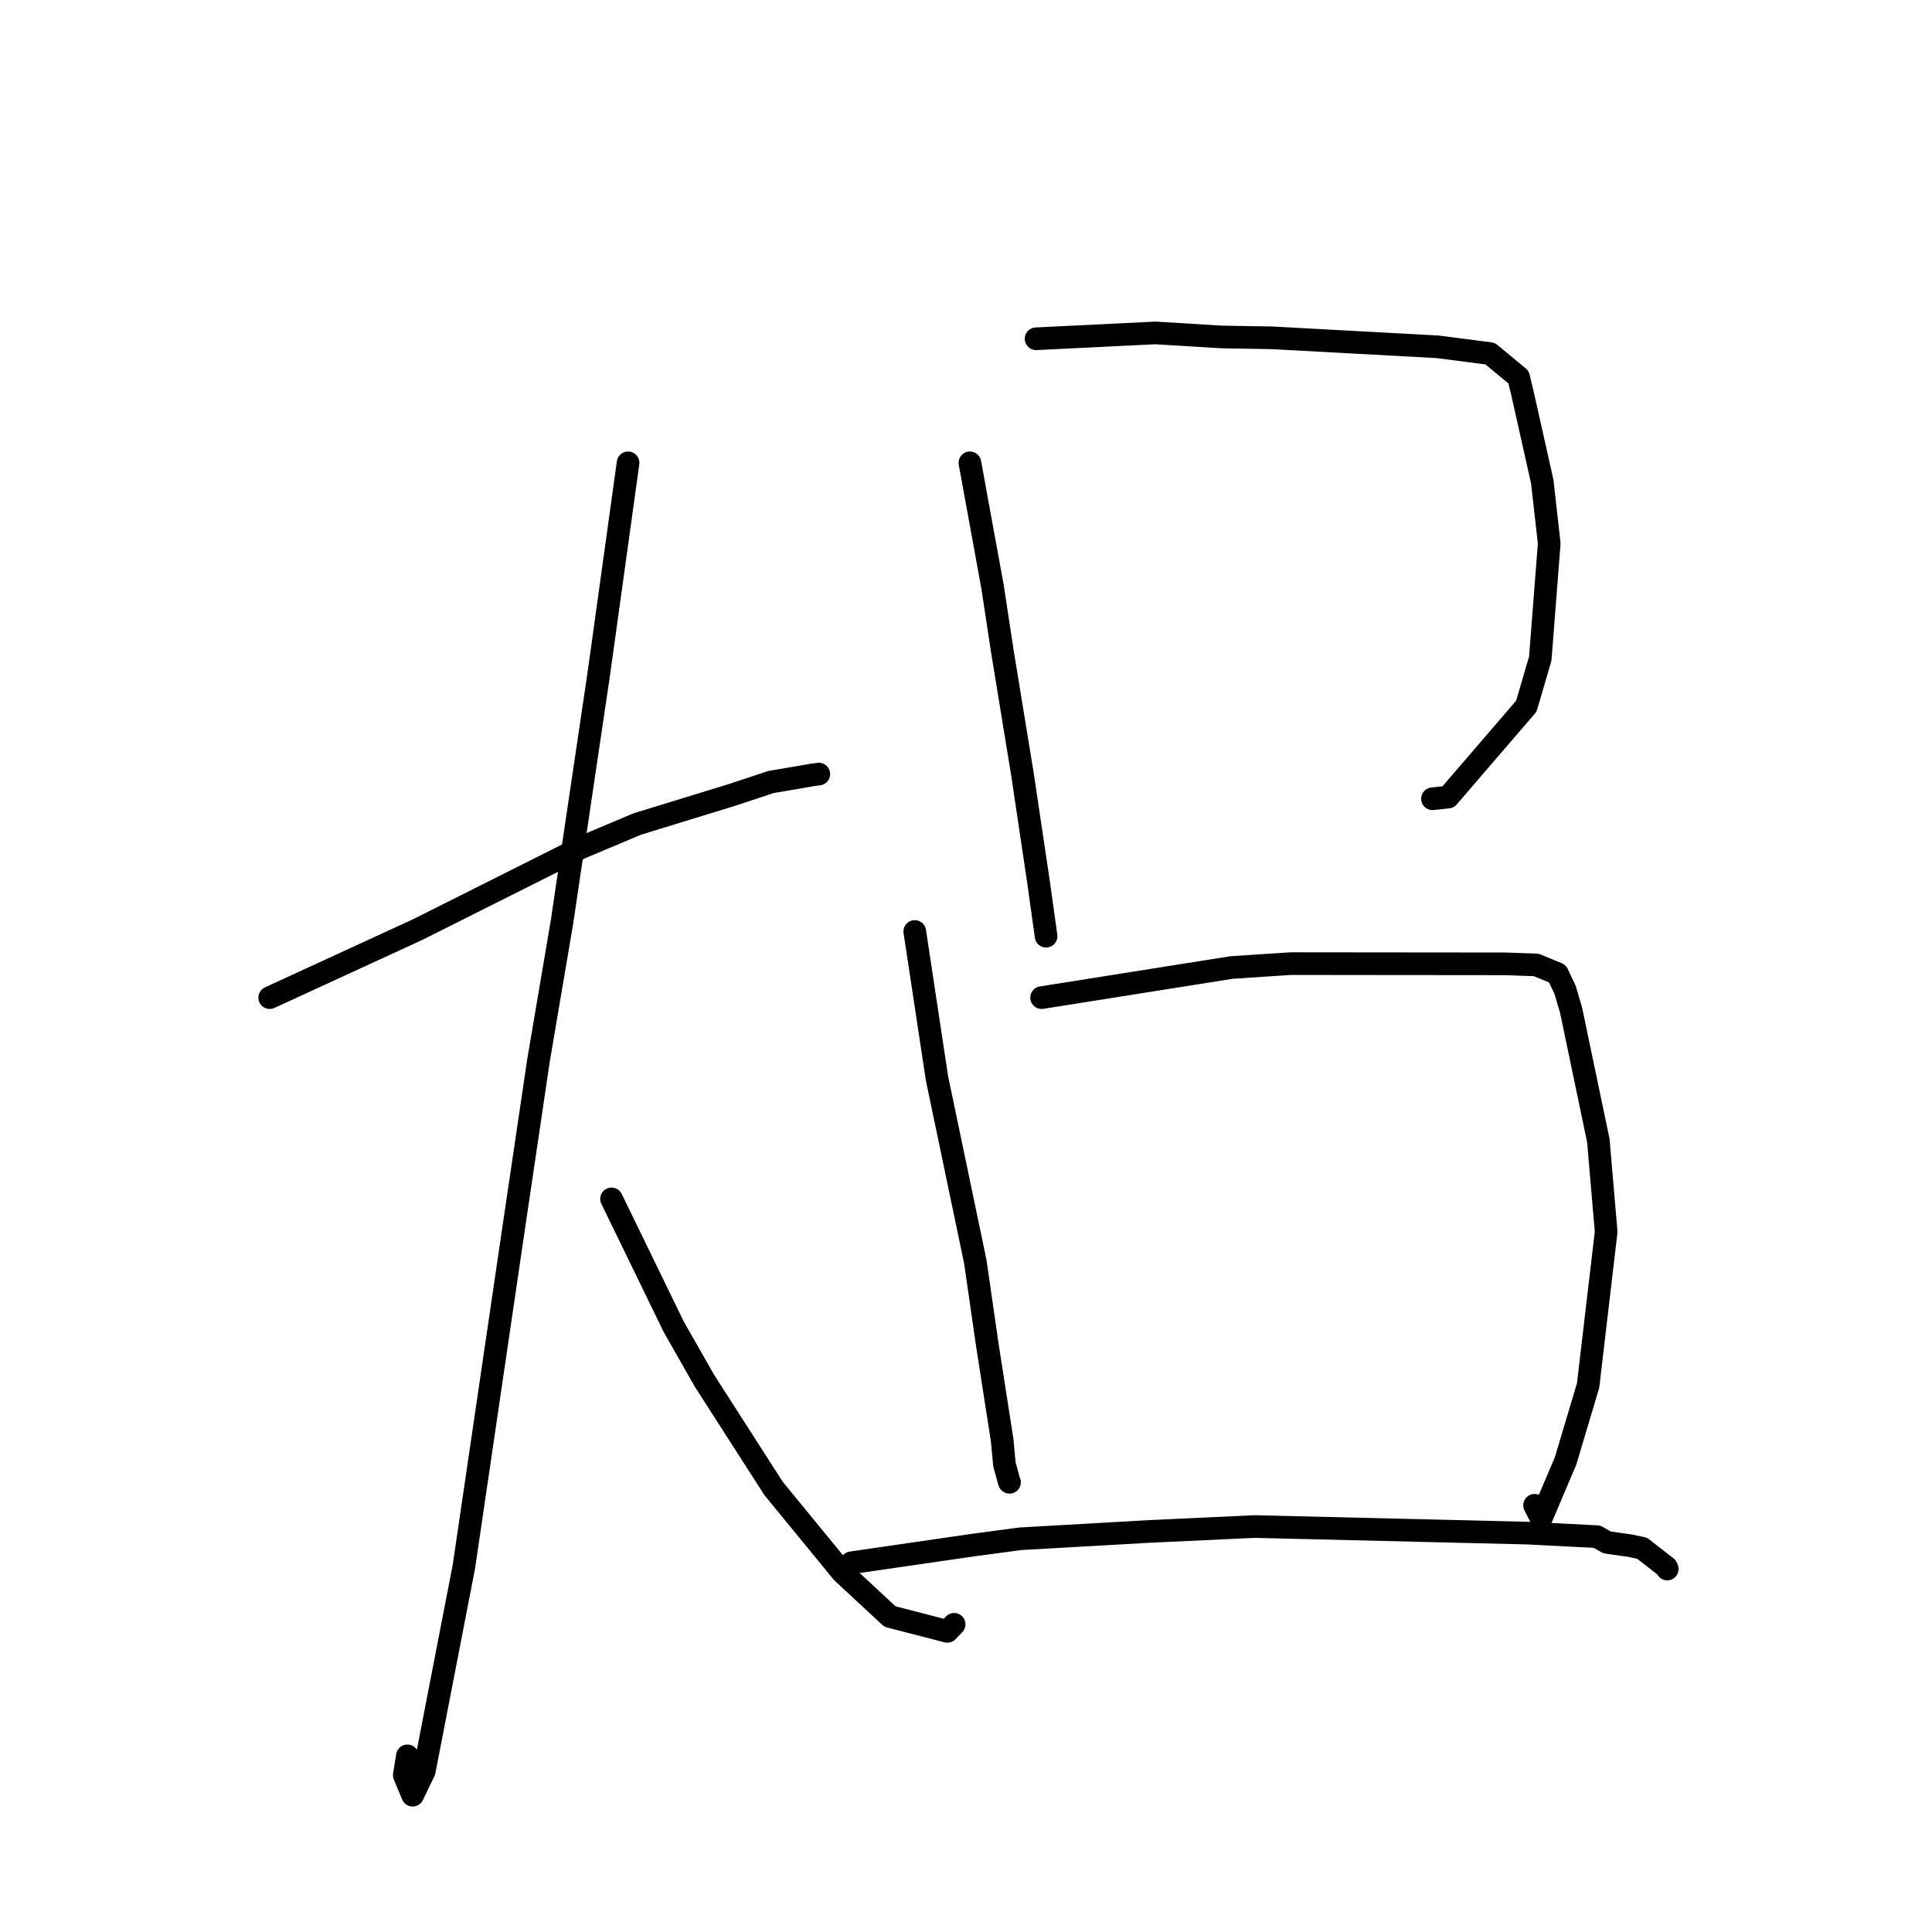 <?xml version="1.0" standalone="no"?>
    <svg width="256" height="256" xmlns="http://www.w3.org/2000/svg" version="1.1">
    <polyline stroke="black" stroke-width="3" stroke-linecap="round" fill="transparent" stroke-linejoin="round" points="35.737 132.193 55.354 123.168 61.466 120.103 76.905 112.358 84.446 109.184 97.044 105.315 102.146 103.624 107.726 102.669 108.425 102.578 108.493 102.569 108.498 102.569 " />
        <polyline stroke="black" stroke-width="3" stroke-linecap="round" fill="transparent" stroke-linejoin="round" points="83.224 61.328 79.325 89.41 74.455 122.244 71.349 140.542 68.086 162.571 61.475 207.548 56.217 234.689 54.678 237.876 53.57 235.214 53.981 232.66 " />
        <polyline stroke="black" stroke-width="3" stroke-linecap="round" fill="transparent" stroke-linejoin="round" points="81.032 158.859 89.283 175.823 93.348 182.962 102.495 197.217 111.617 208.349 117.917 214.198 125.53 216.165 126.429 215.229 " />
        <polyline stroke="black" stroke-width="3" stroke-linecap="round" fill="transparent" stroke-linejoin="round" points="128.519 61.328 131.522 77.781 132.832 86.394 135.473 102.545 137.64 117.08 138.524 123.417 138.613 124.051 " />
        <polyline stroke="black" stroke-width="3" stroke-linecap="round" fill="transparent" stroke-linejoin="round" points="137.286 44.89 153.091 44.114 161.889 44.65 168.602 44.765 190.514 45.956 197.442 46.853 201.223 49.98 201.759 52.226 204.356 63.813 205.28 72.015 204.093 87.275 202.248 93.571 191.887 105.617 189.81 105.84 " />
        <polyline stroke="black" stroke-width="3" stroke-linecap="round" fill="transparent" stroke-linejoin="round" points="121.213 123.426 124.153 142.872 129.234 167.181 130.808 178.09 132.797 190.869 133.091 194.041 133.737 196.383 133.768 196.414 " />
        <polyline stroke="black" stroke-width="3" stroke-linecap="round" fill="transparent" stroke-linejoin="round" points="138.016 132.193 163.183 128.201 171.011 127.686 199.435 127.714 203.554 127.856 206.369 129.014 207.376 131.145 208.176 133.853 211.787 151.121 212.824 163.22 210.433 183.585 207.451 193.569 204.215 201.187 203.338 199.459 " />
        <polyline stroke="black" stroke-width="3" stroke-linecap="round" fill="transparent" stroke-linejoin="round" points="112.812 207.076 128.885 204.741 135.18 203.897 152.367 202.919 166.236 202.274 202.484 203.148 211.612 203.616 212.935 204.373 215.988 204.813 217.579 205.144 220.824 207.666 220.922 207.904 " />
        </svg>
